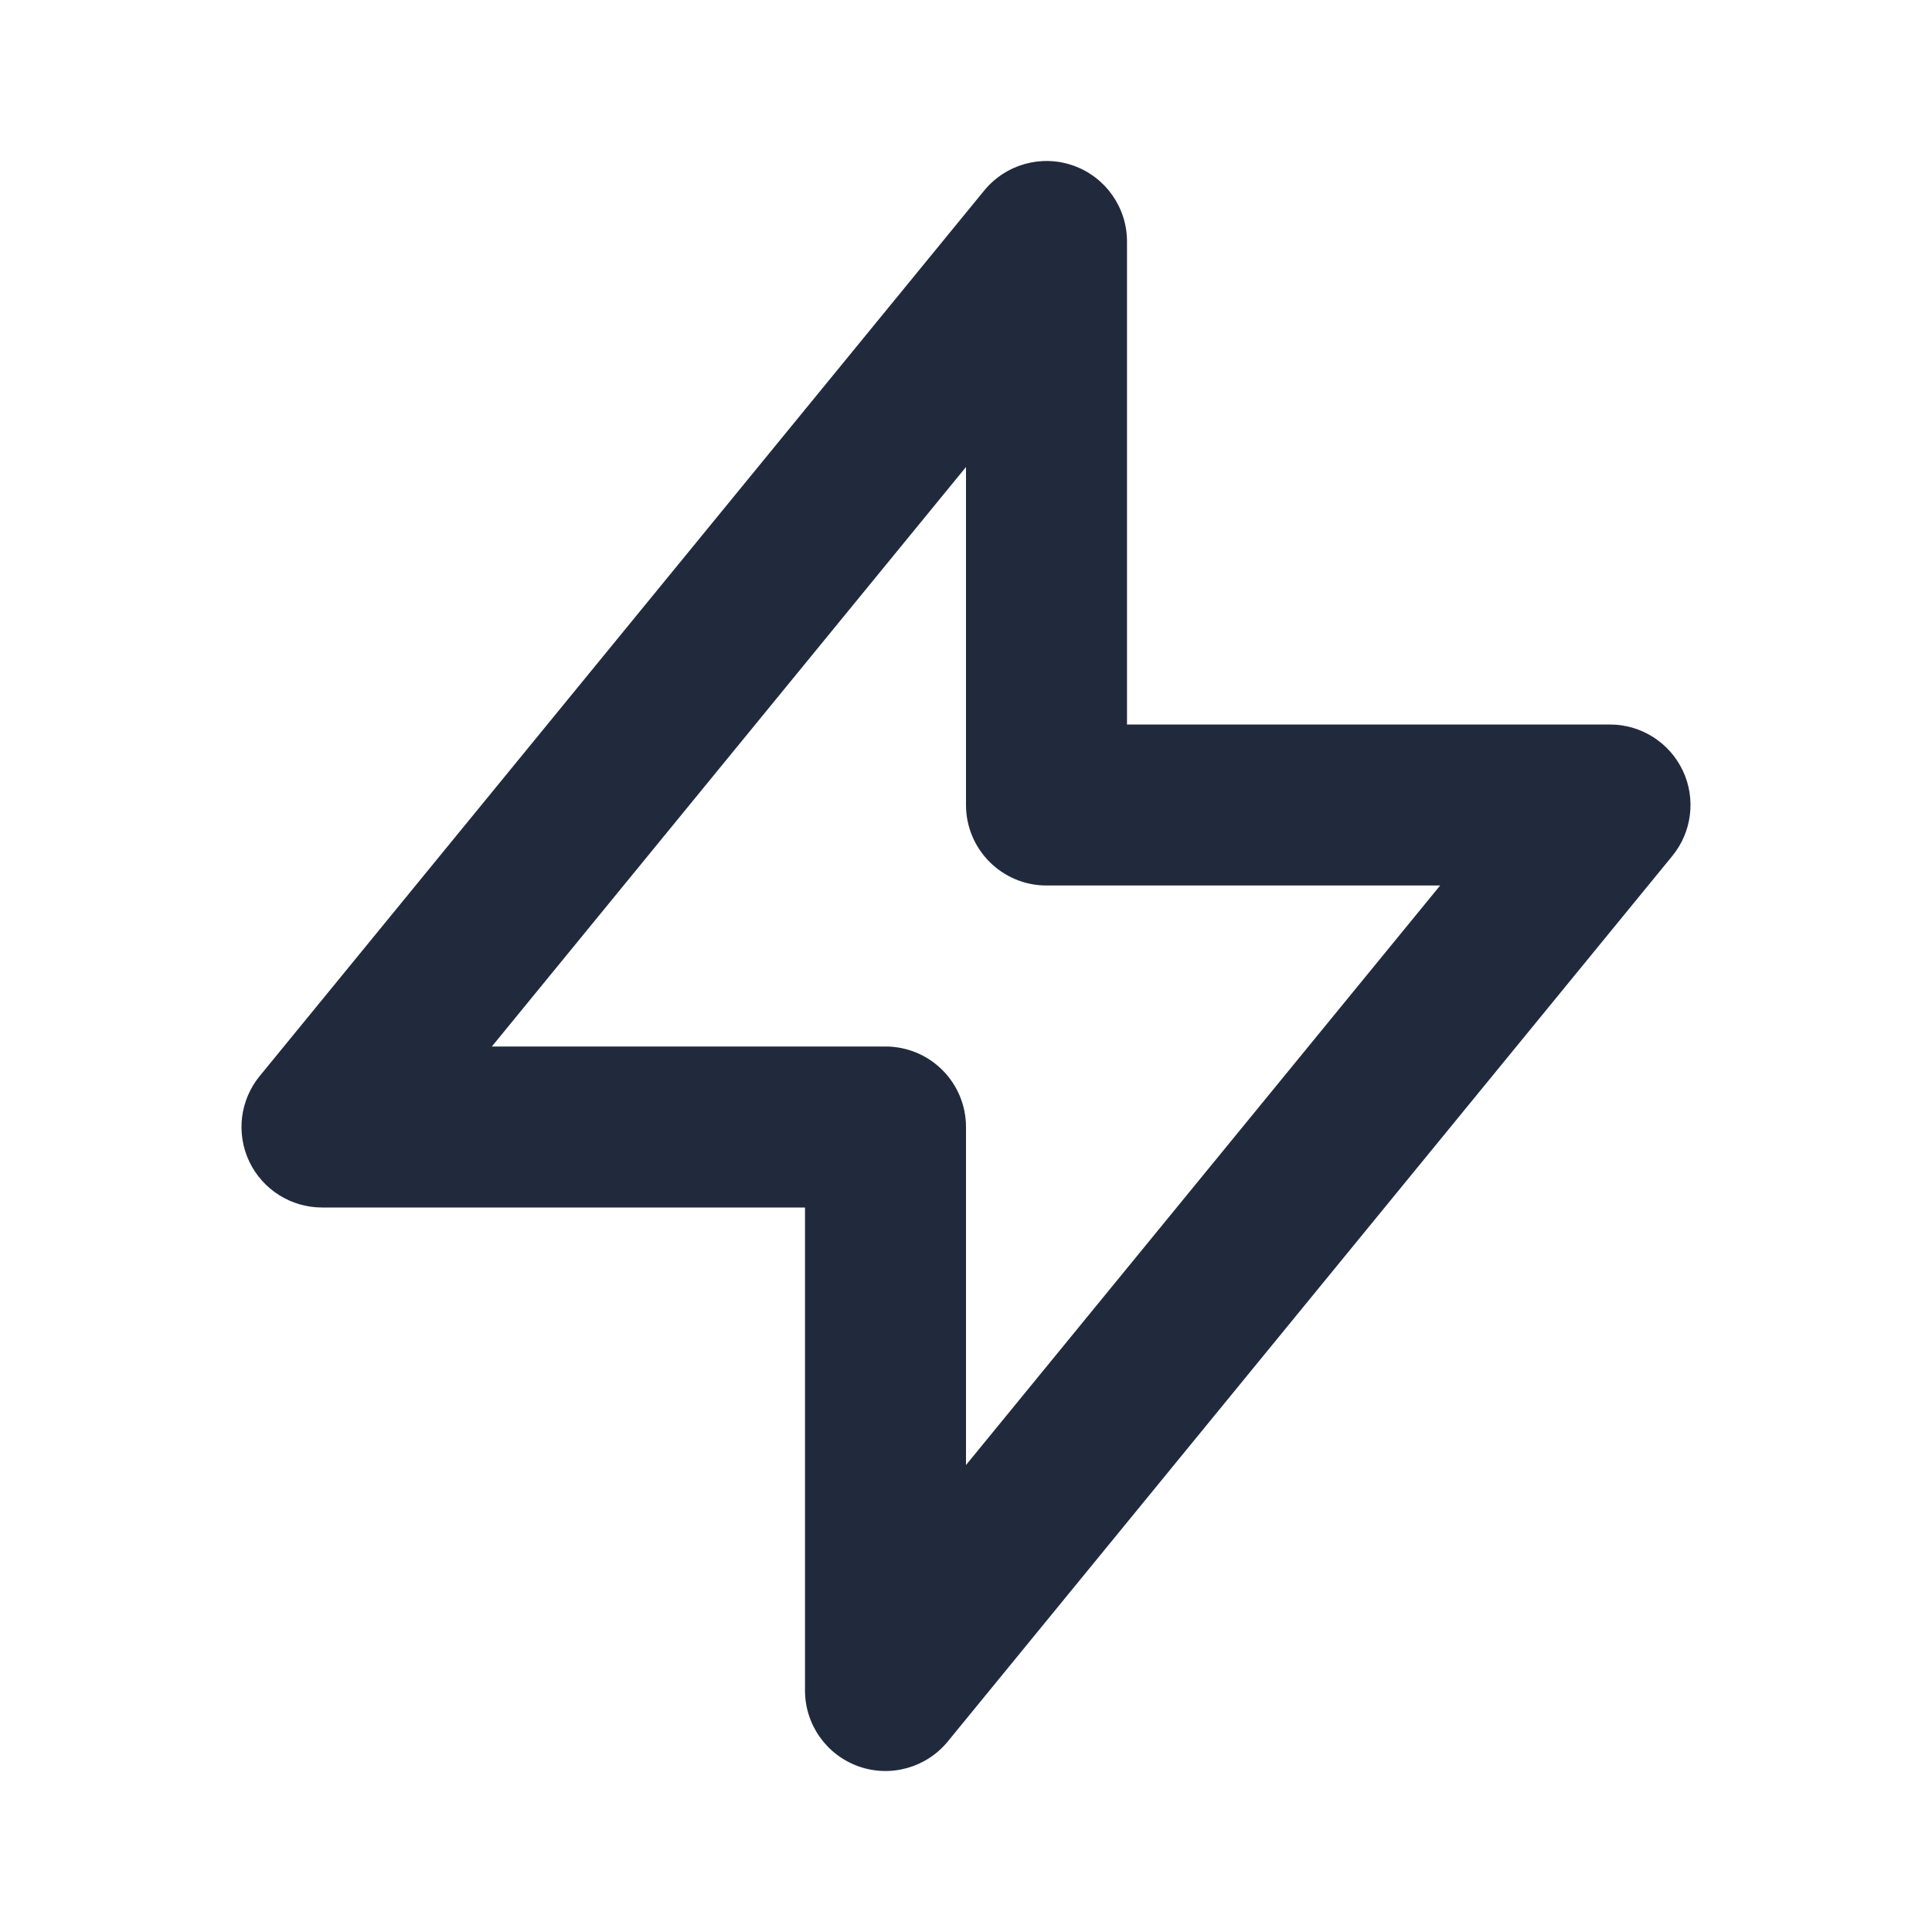 <svg width="24" height="24" viewBox="0 0 24 24" fill="none" xmlns="http://www.w3.org/2000/svg">
<path fill-rule="evenodd" clip-rule="evenodd" d="M13.336 2.058C13.734 2.2 14 2.577 14 3V9L20 9C20.386 9 20.738 9.223 20.904 9.572C21.069 9.921 21.019 10.334 20.774 10.633L11.774 21.633C11.506 21.96 11.062 22.084 10.664 21.942C10.266 21.8 10 21.423 10 21L10 15H4C3.614 15 3.262 14.777 3.096 14.428C2.931 14.079 2.981 13.666 3.226 13.367L12.226 2.367C12.494 2.04 12.938 1.916 13.336 2.058ZM6.11 13H11C11.265 13 11.52 13.105 11.707 13.293C11.895 13.48 12 13.735 12 14V18.199L17.89 11L13 11C12.448 11 12 10.552 12 10V5.801L6.11 13Z" fill="#212A3D"/>
</svg>
